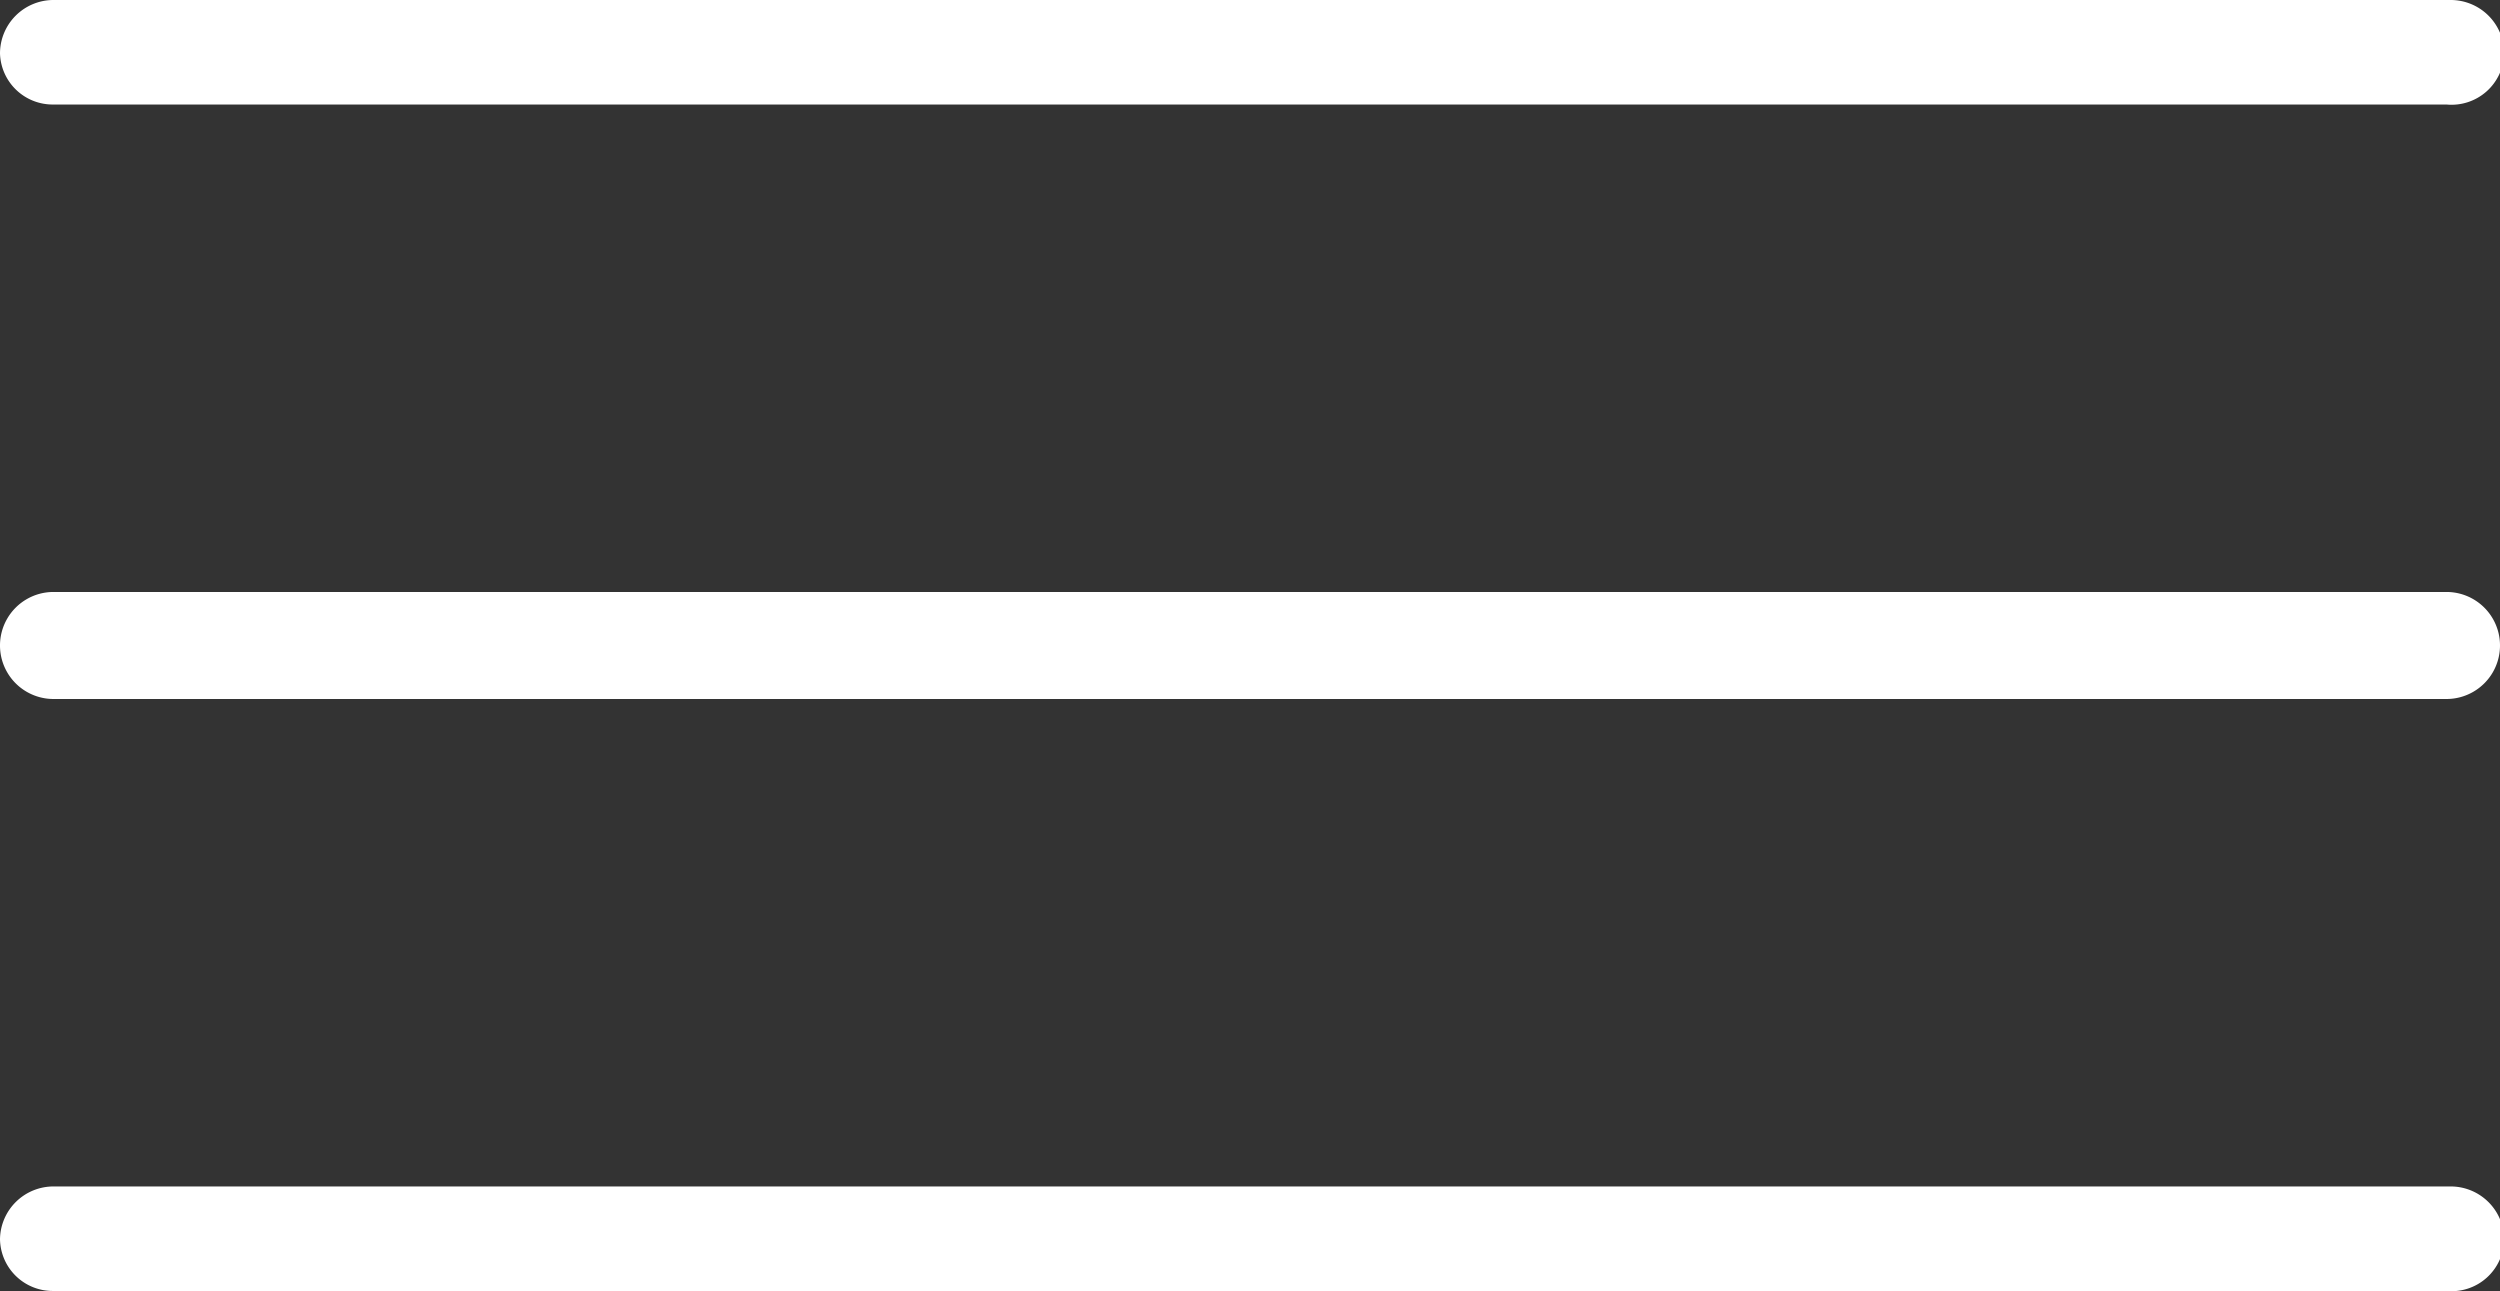<svg id="Layer_1" data-name="Layer 1" xmlns="http://www.w3.org/2000/svg" viewBox="0 0 29.9 15.44"><rect x="0" y="0" width="29.9" height="15.44" fill="#333333" stroke="none"/><defs><style>.cls-1{fill:#ffffff;}</style></defs><g id="Thin-S"><path class="cls-1" d="M1.69,9.53H30.31A.63.63,0,0,0,31,8.92a.64.64,0,0,0-.64-.64H1.69a.64.64,0,0,0-.64.64A.63.63,0,0,0,1.69,9.53Zm0,7.11H30.31a.64.64,0,1,0,0-1.28H1.69a.64.64,0,0,0,0,1.28Zm0,7.08H30.31A.63.63,0,0,0,31,23.1a.64.64,0,0,0-.64-.63H1.69a.64.64,0,0,0-.64.63A.63.63,0,0,0,1.69,23.72Z" transform="translate(-1.05 -8.28)"/></g></svg>